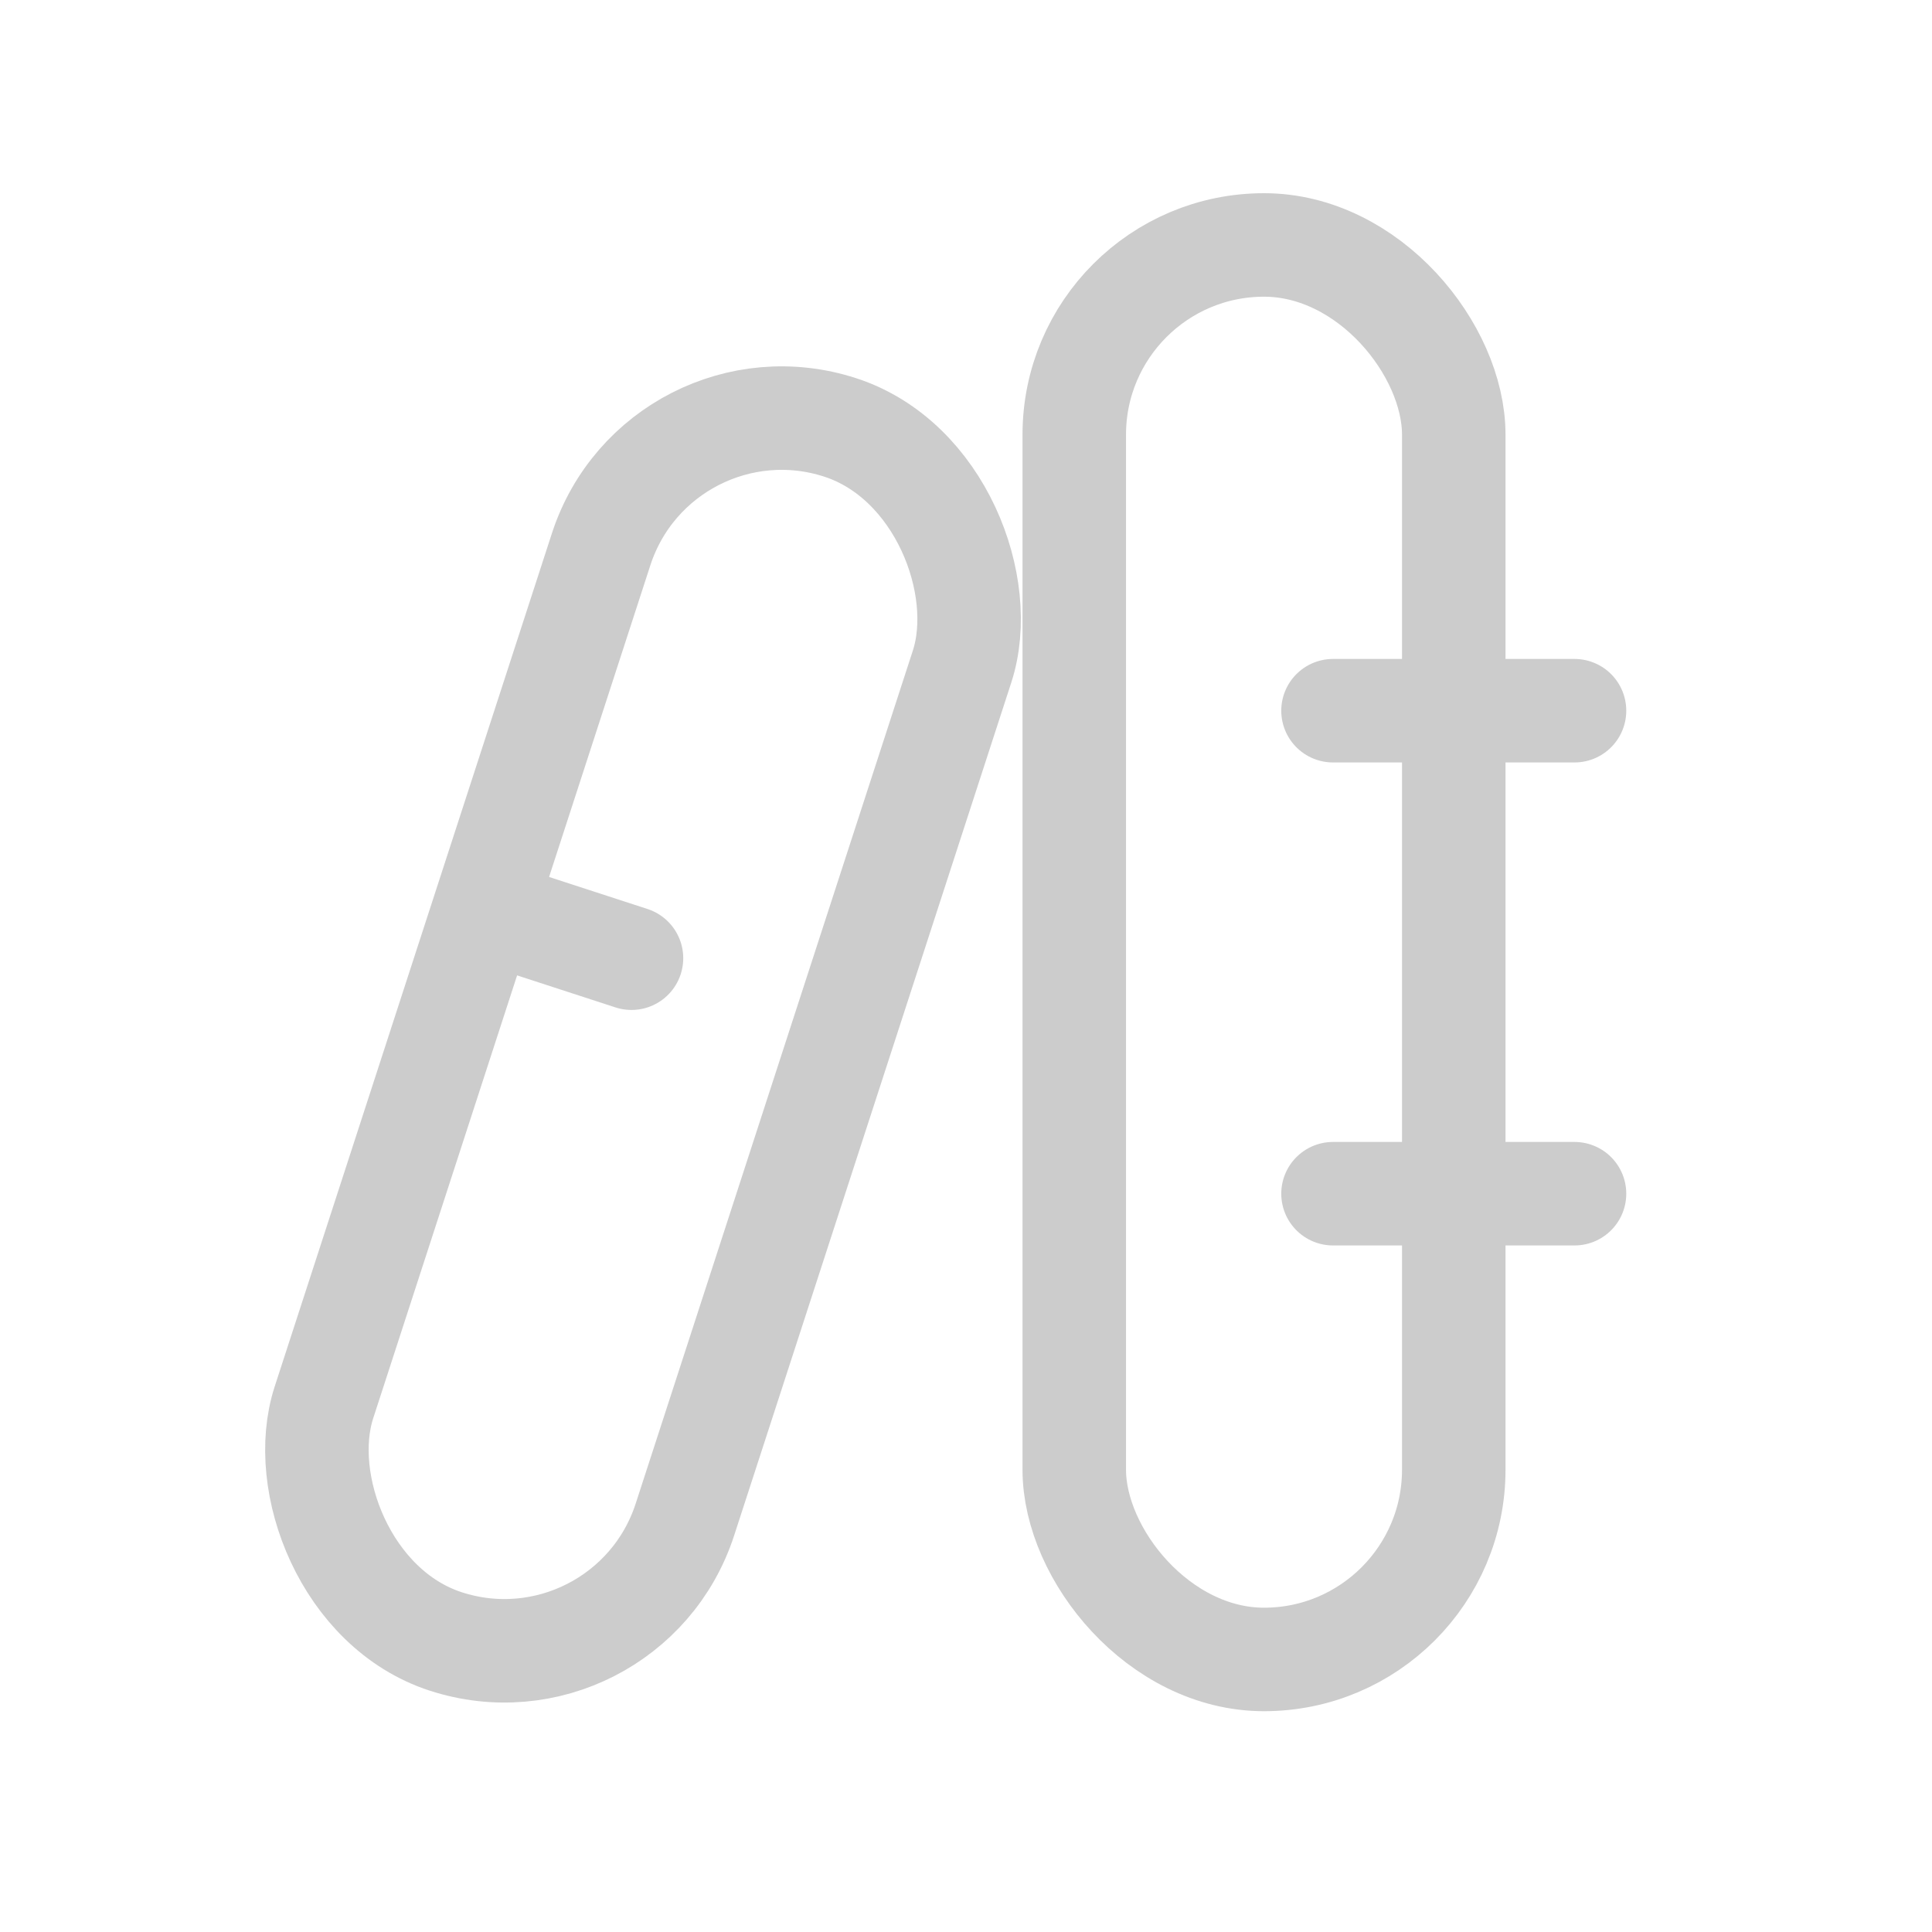 <svg width="28" height="28" viewBox="0 0 28 28" fill="none" xmlns="http://www.w3.org/2000/svg">
    <rect x="9.562" y="5.345" width="5.5" height="18.5" rx="2.75" transform="rotate(18 9.562 5.345)" stroke="#CCCCCC" stroke-width="1.5"/>
    <path d="M7.25 13.268L9.152 13.887" stroke="#CCCCCC" stroke-width="1.5" stroke-linecap="round"/>
    <rect x="15.569" y="3.55" width="5.5" height="20.5" rx="2.75" stroke="#CCCCCC" stroke-width="1.5"/>
    <path d="M19.319 10.3H22.819" stroke="#CCCCCC" stroke-width="1.5" stroke-linecap="round"/>
    <path d="M19.319 17.3H22.819" stroke="#CCCCCC" stroke-width="1.5" stroke-linecap="round"/>
</svg>
